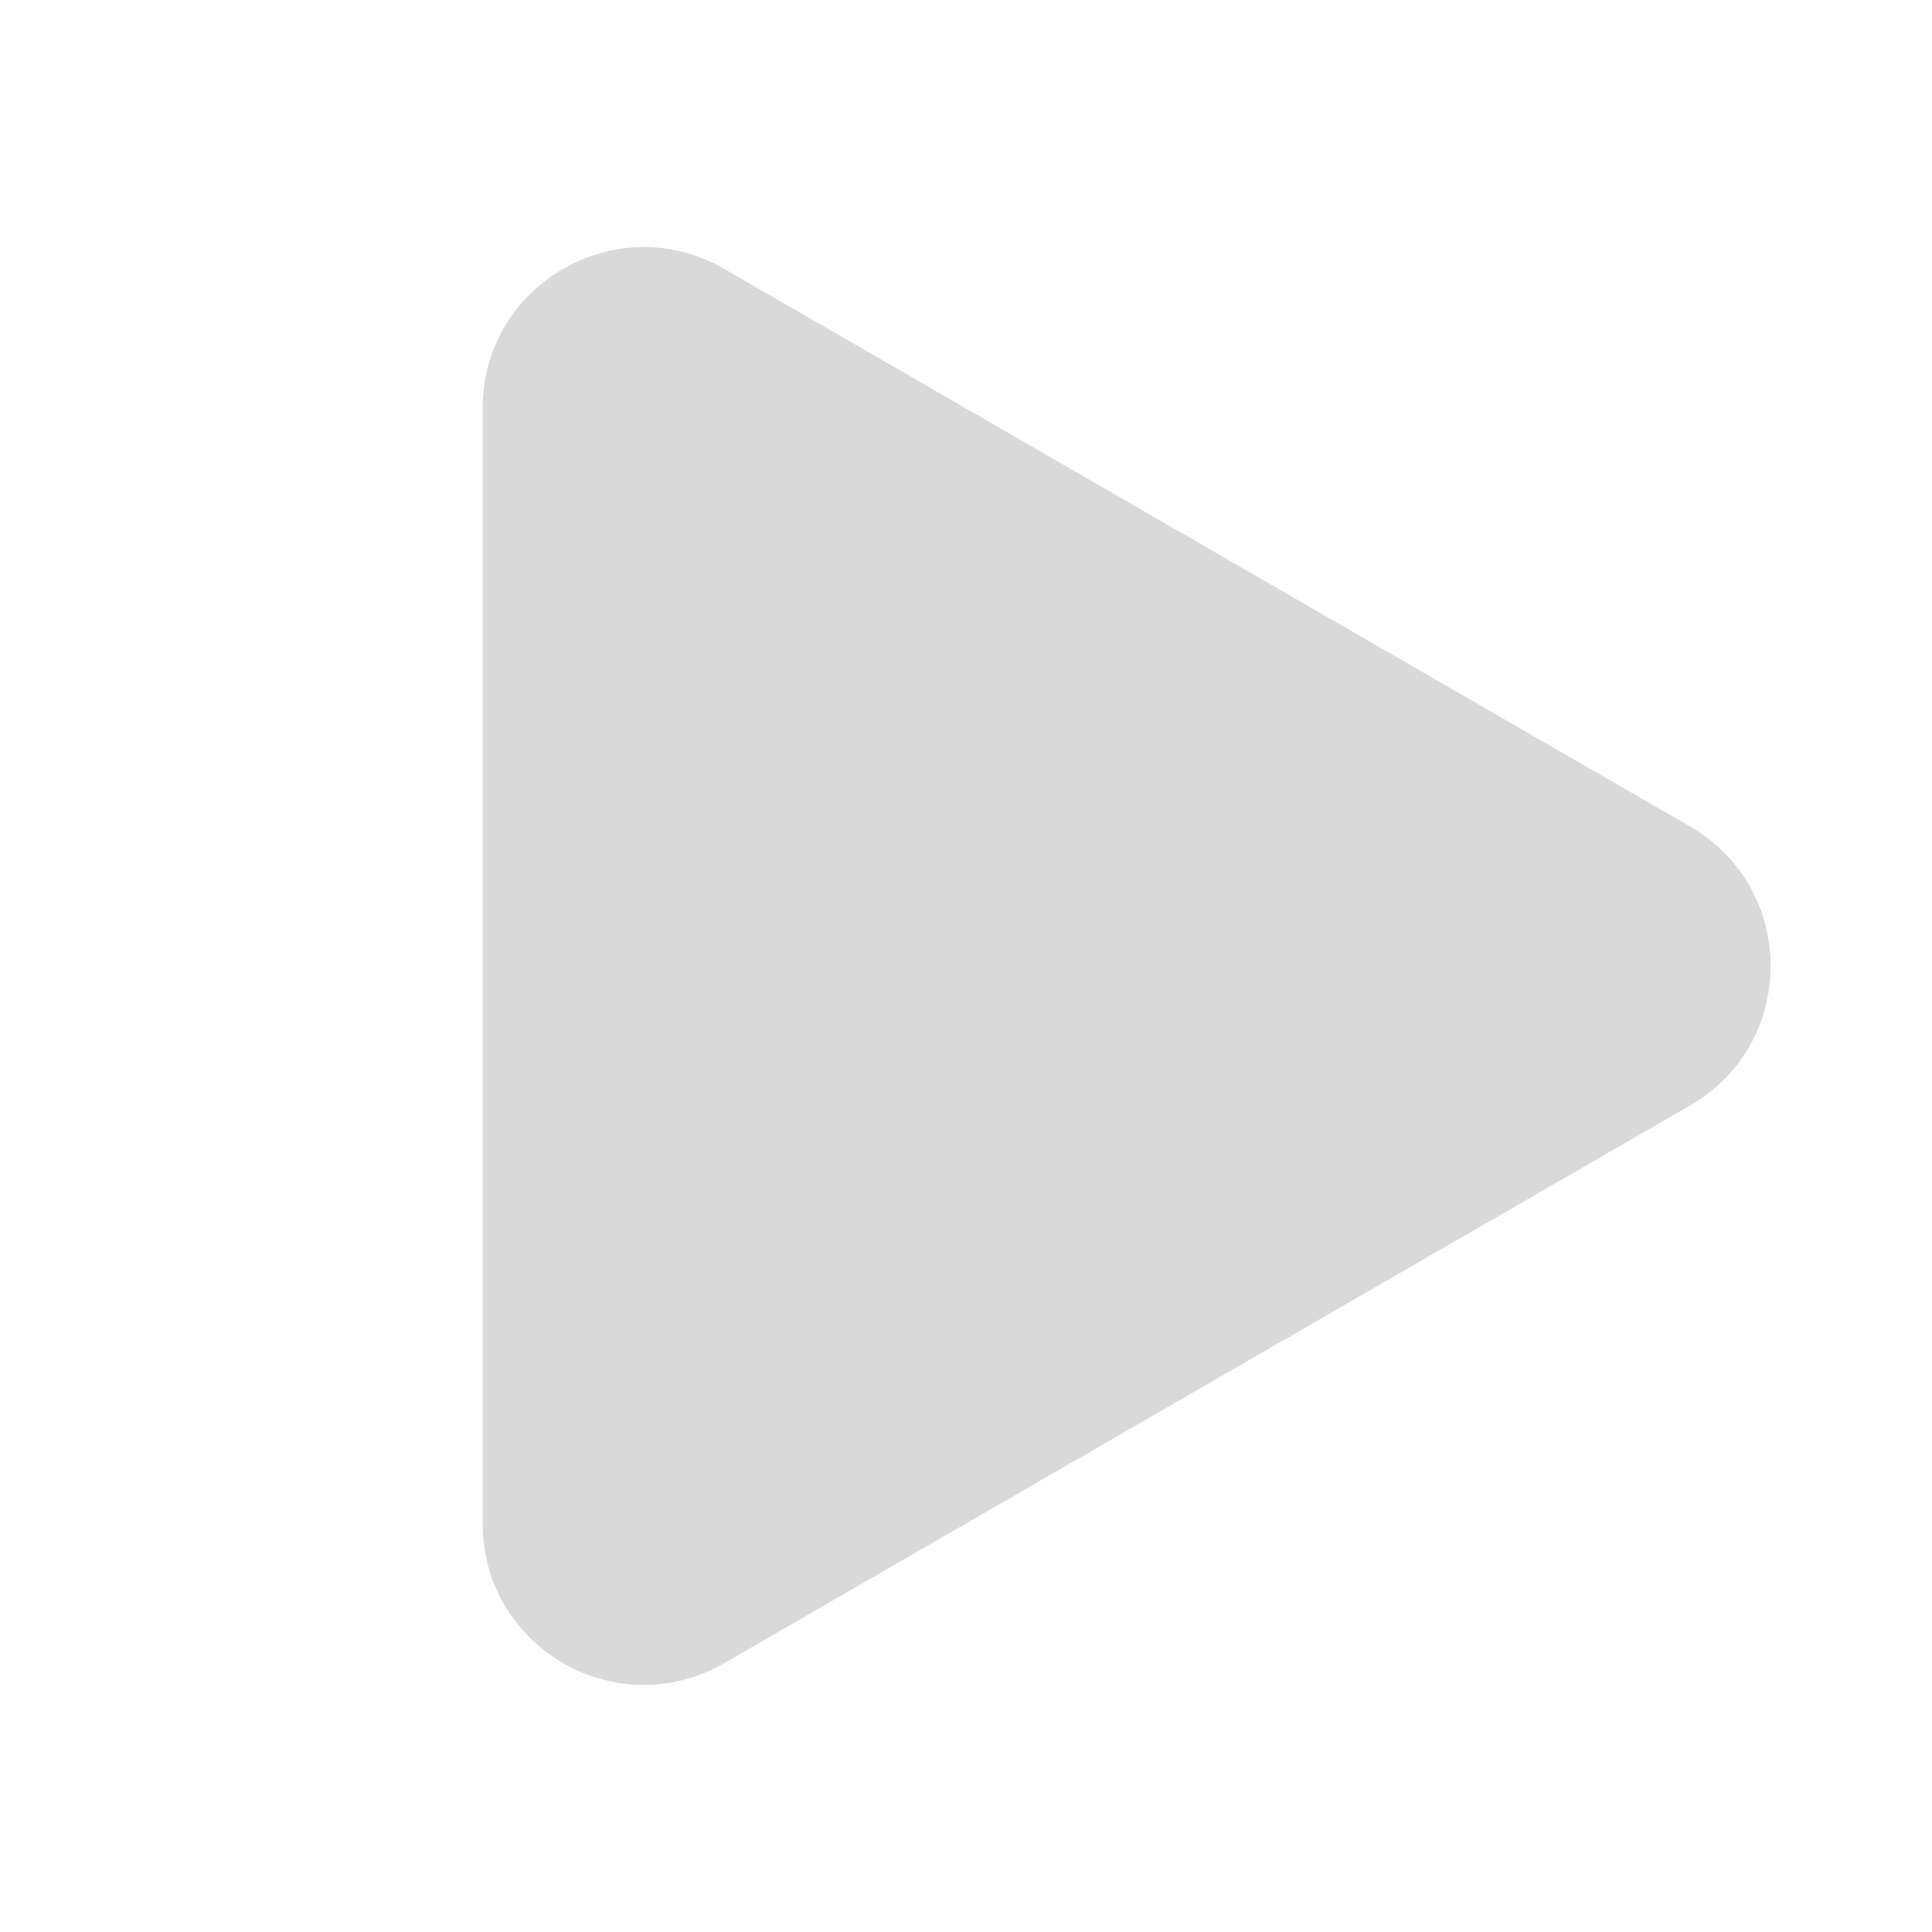 <svg width="12" height="12" viewBox="0 0 12 12" fill="none" xmlns="http://www.w3.org/2000/svg">
<path d="M10.498 5.134C11.164 5.519 11.164 6.481 10.498 6.866L4.498 10.33C3.831 10.715 2.998 10.234 2.998 9.464L2.998 2.536C2.998 1.766 3.831 1.285 4.498 1.67L10.498 5.134Z" fill="#D9D9D9"/>
</svg>
